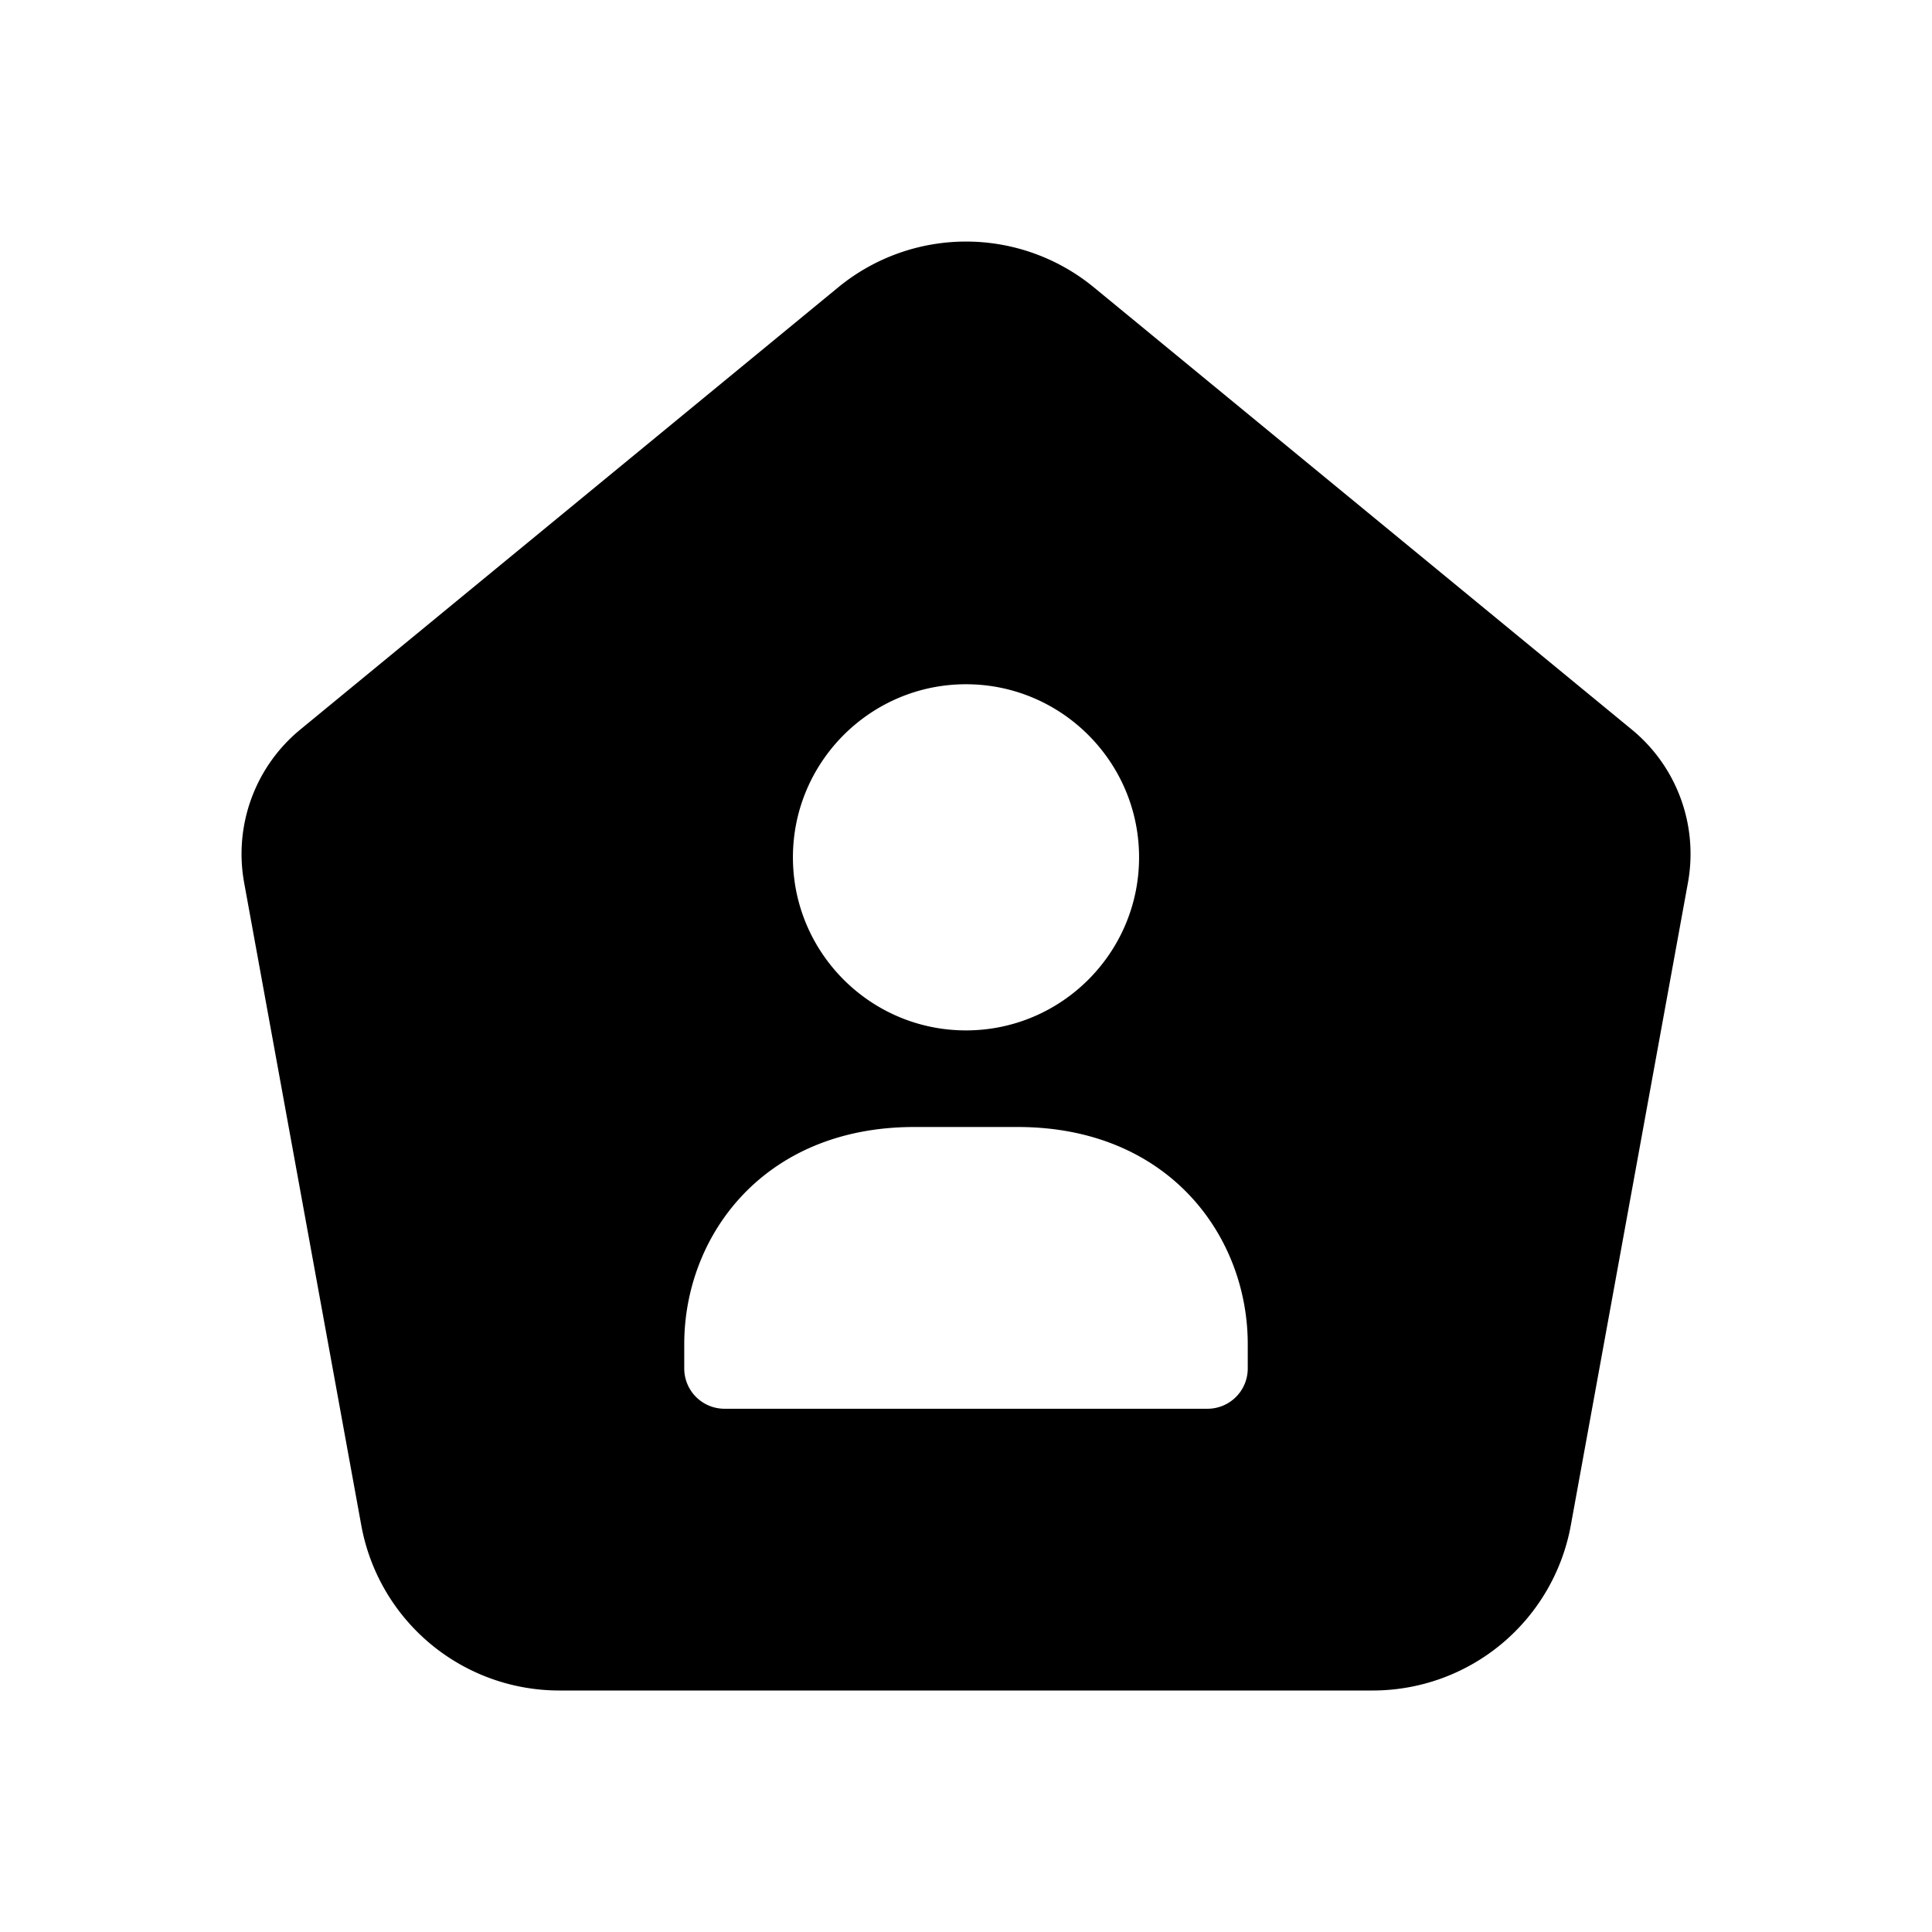 <svg xmlns="http://www.w3.org/2000/svg" width="24" height="24" fill="none"><path fill="currentColor" fill-rule="evenodd" d="M17.053 21H6.947a2.5 2.5 0 0 1-2.459-2.052l-1.455-7.982a2 2 0 0 1 .697-1.903l6.682-5.493a2.501 2.501 0 0 1 3.177 0l6.682 5.493c.561.461.827 1.189.697 1.903l-1.455 7.983A2.501 2.501 0 0 1 17.053 21ZM12 12.8c1.186 0 2.15-.964 2.15-2.15S13.185 8.5 12 8.5s-2.15.964-2.15 2.15.964 2.15 2.15 2.15Zm3.5 3.897V17a.5.5 0 0 1-.5.5H9a.5.5 0 0 1-.5-.5v-.303c0-1.34.981-2.697 2.858-2.697h1.283c1.878 0 2.859 1.356 2.859 2.697Z" clip-rule="evenodd"/></svg>